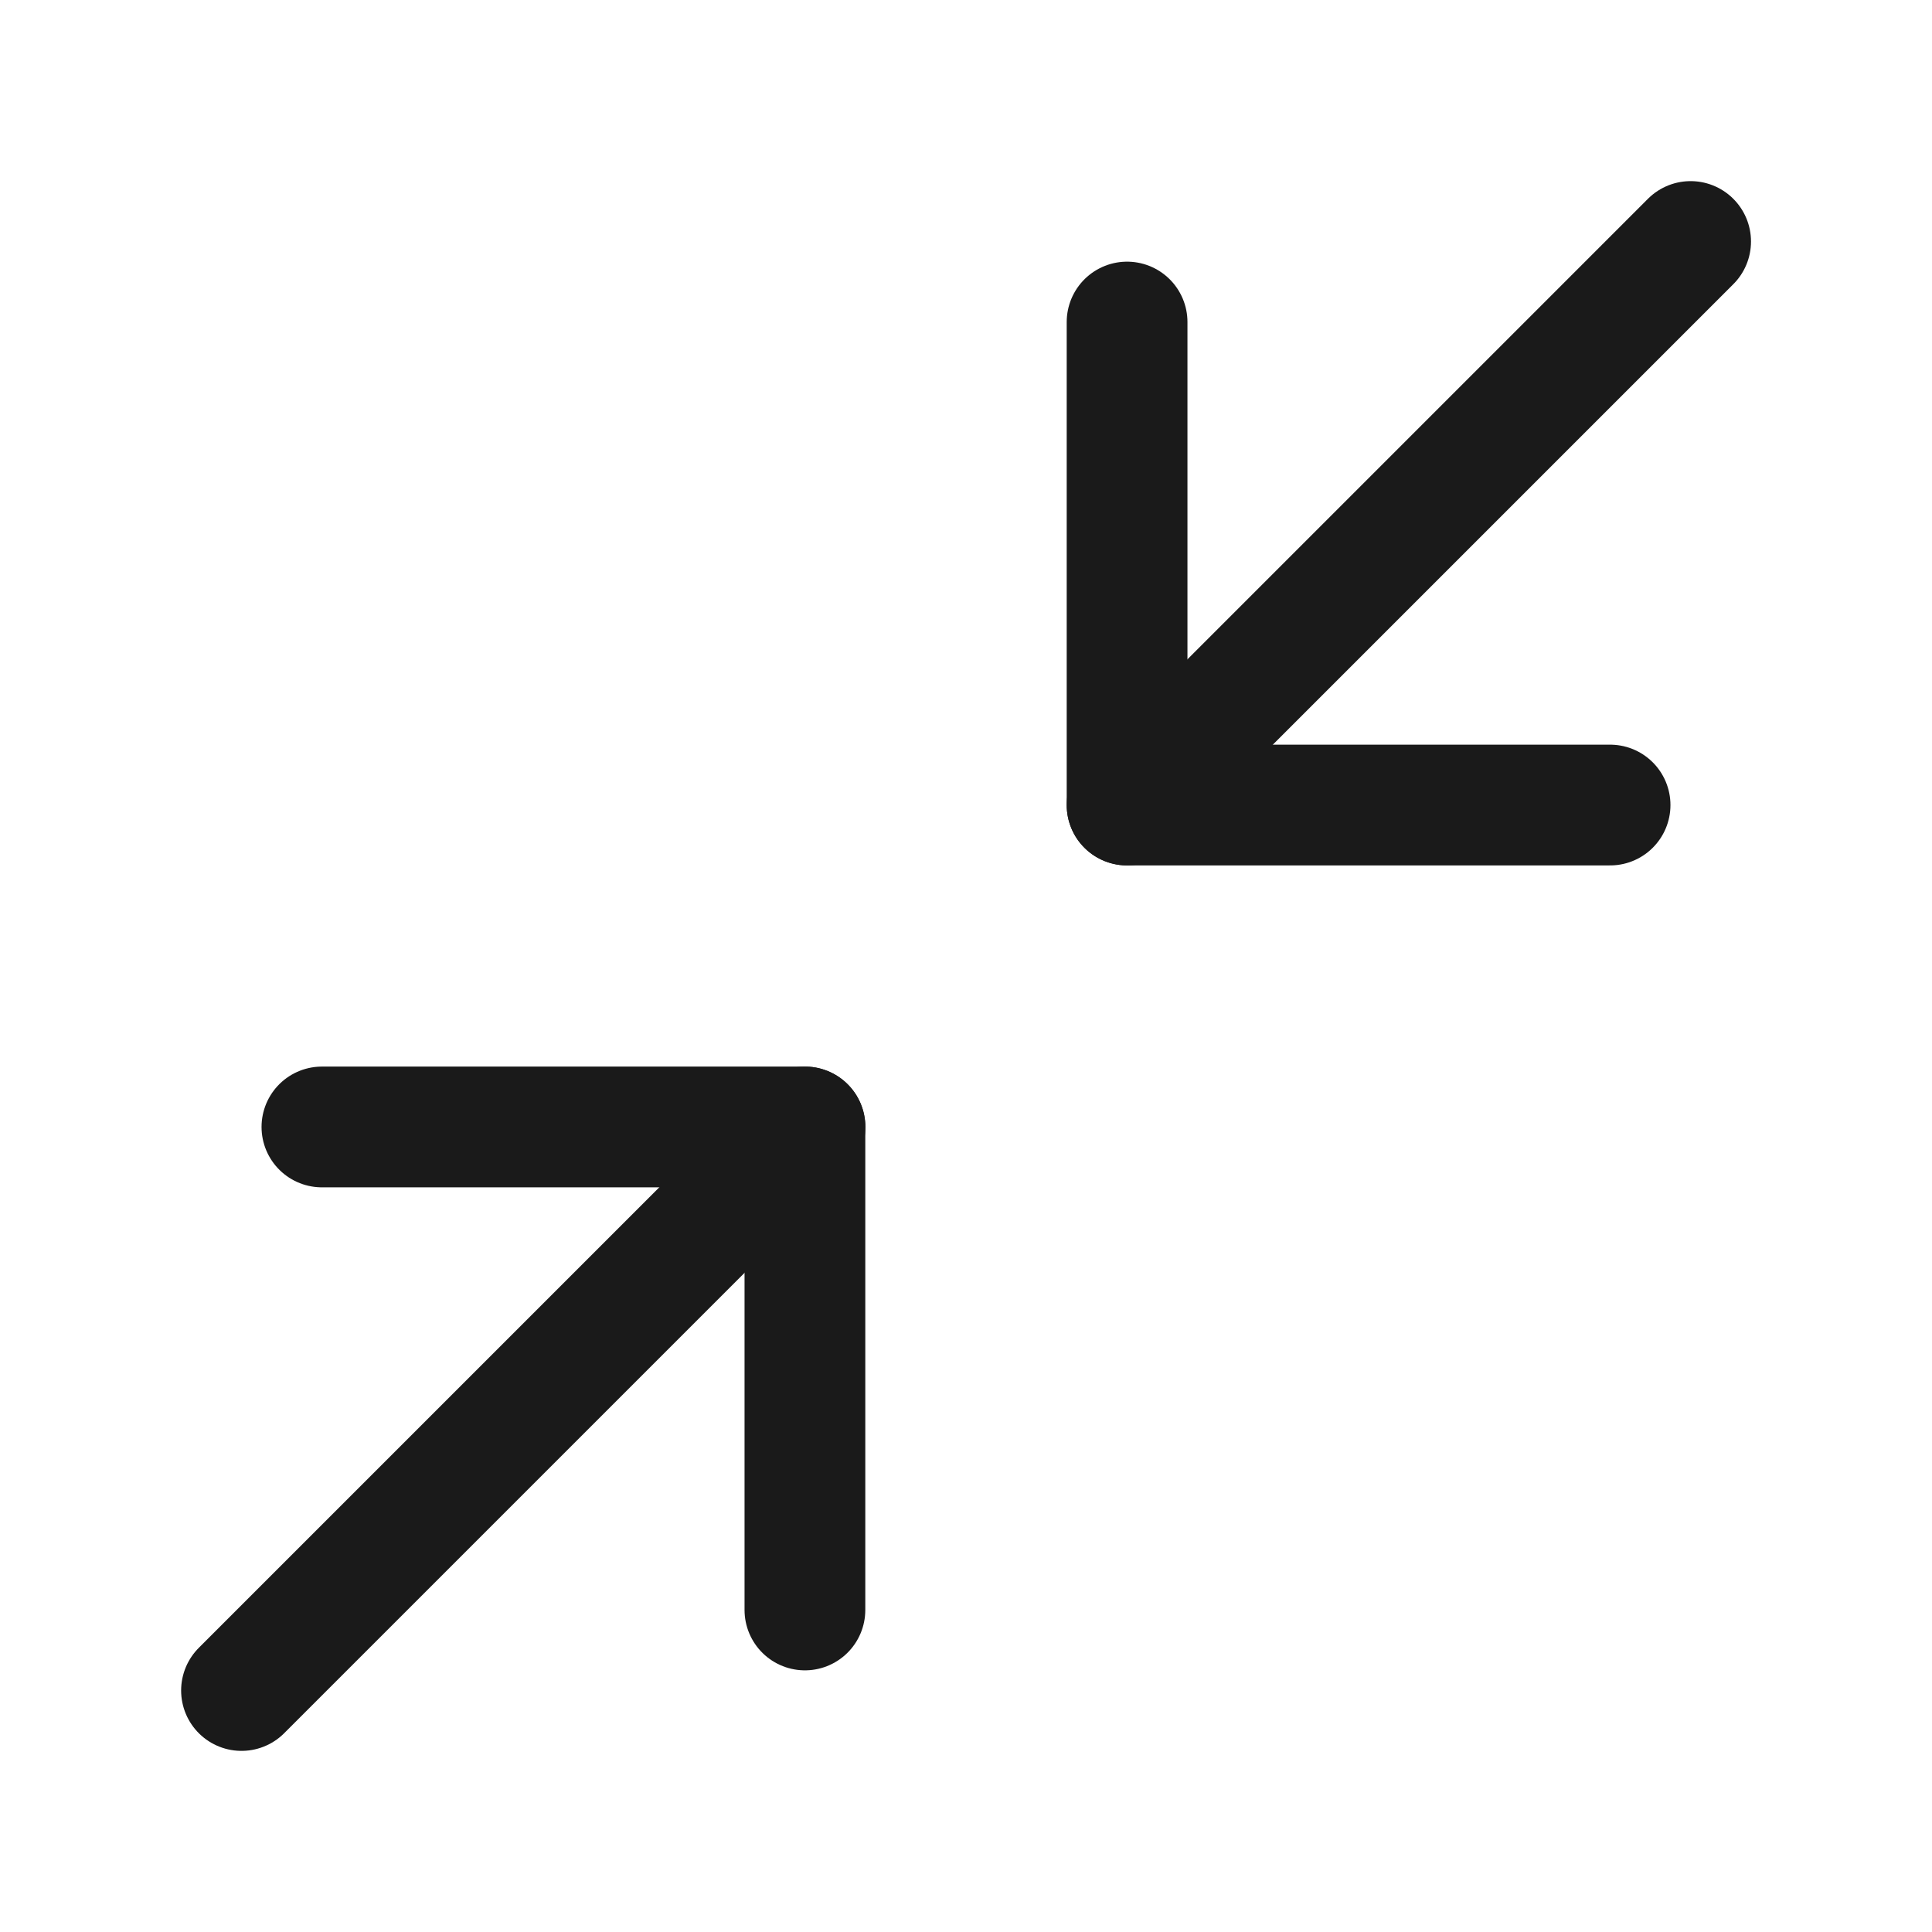 <svg width="16" height="16" viewBox="0 0 16 16" fill="none" xmlns="http://www.w3.org/2000/svg">
<path d="M2.666 9.333H6.666V13.333" stroke="#1A1A1A" stroke-linecap="round" stroke-linejoin="round"/>
<path d="M13.334 6.667H9.334V2.667" stroke="#1A1A1A" stroke-linecap="round" stroke-linejoin="round"/>
<path d="M9.334 6.667L14.001 2" stroke="#1A1A1A" stroke-linecap="round" stroke-linejoin="round"/>
<path d="M2 14L6.667 9.333" stroke="#1A1A1A" stroke-linecap="round" stroke-linejoin="round"/>
</svg>
